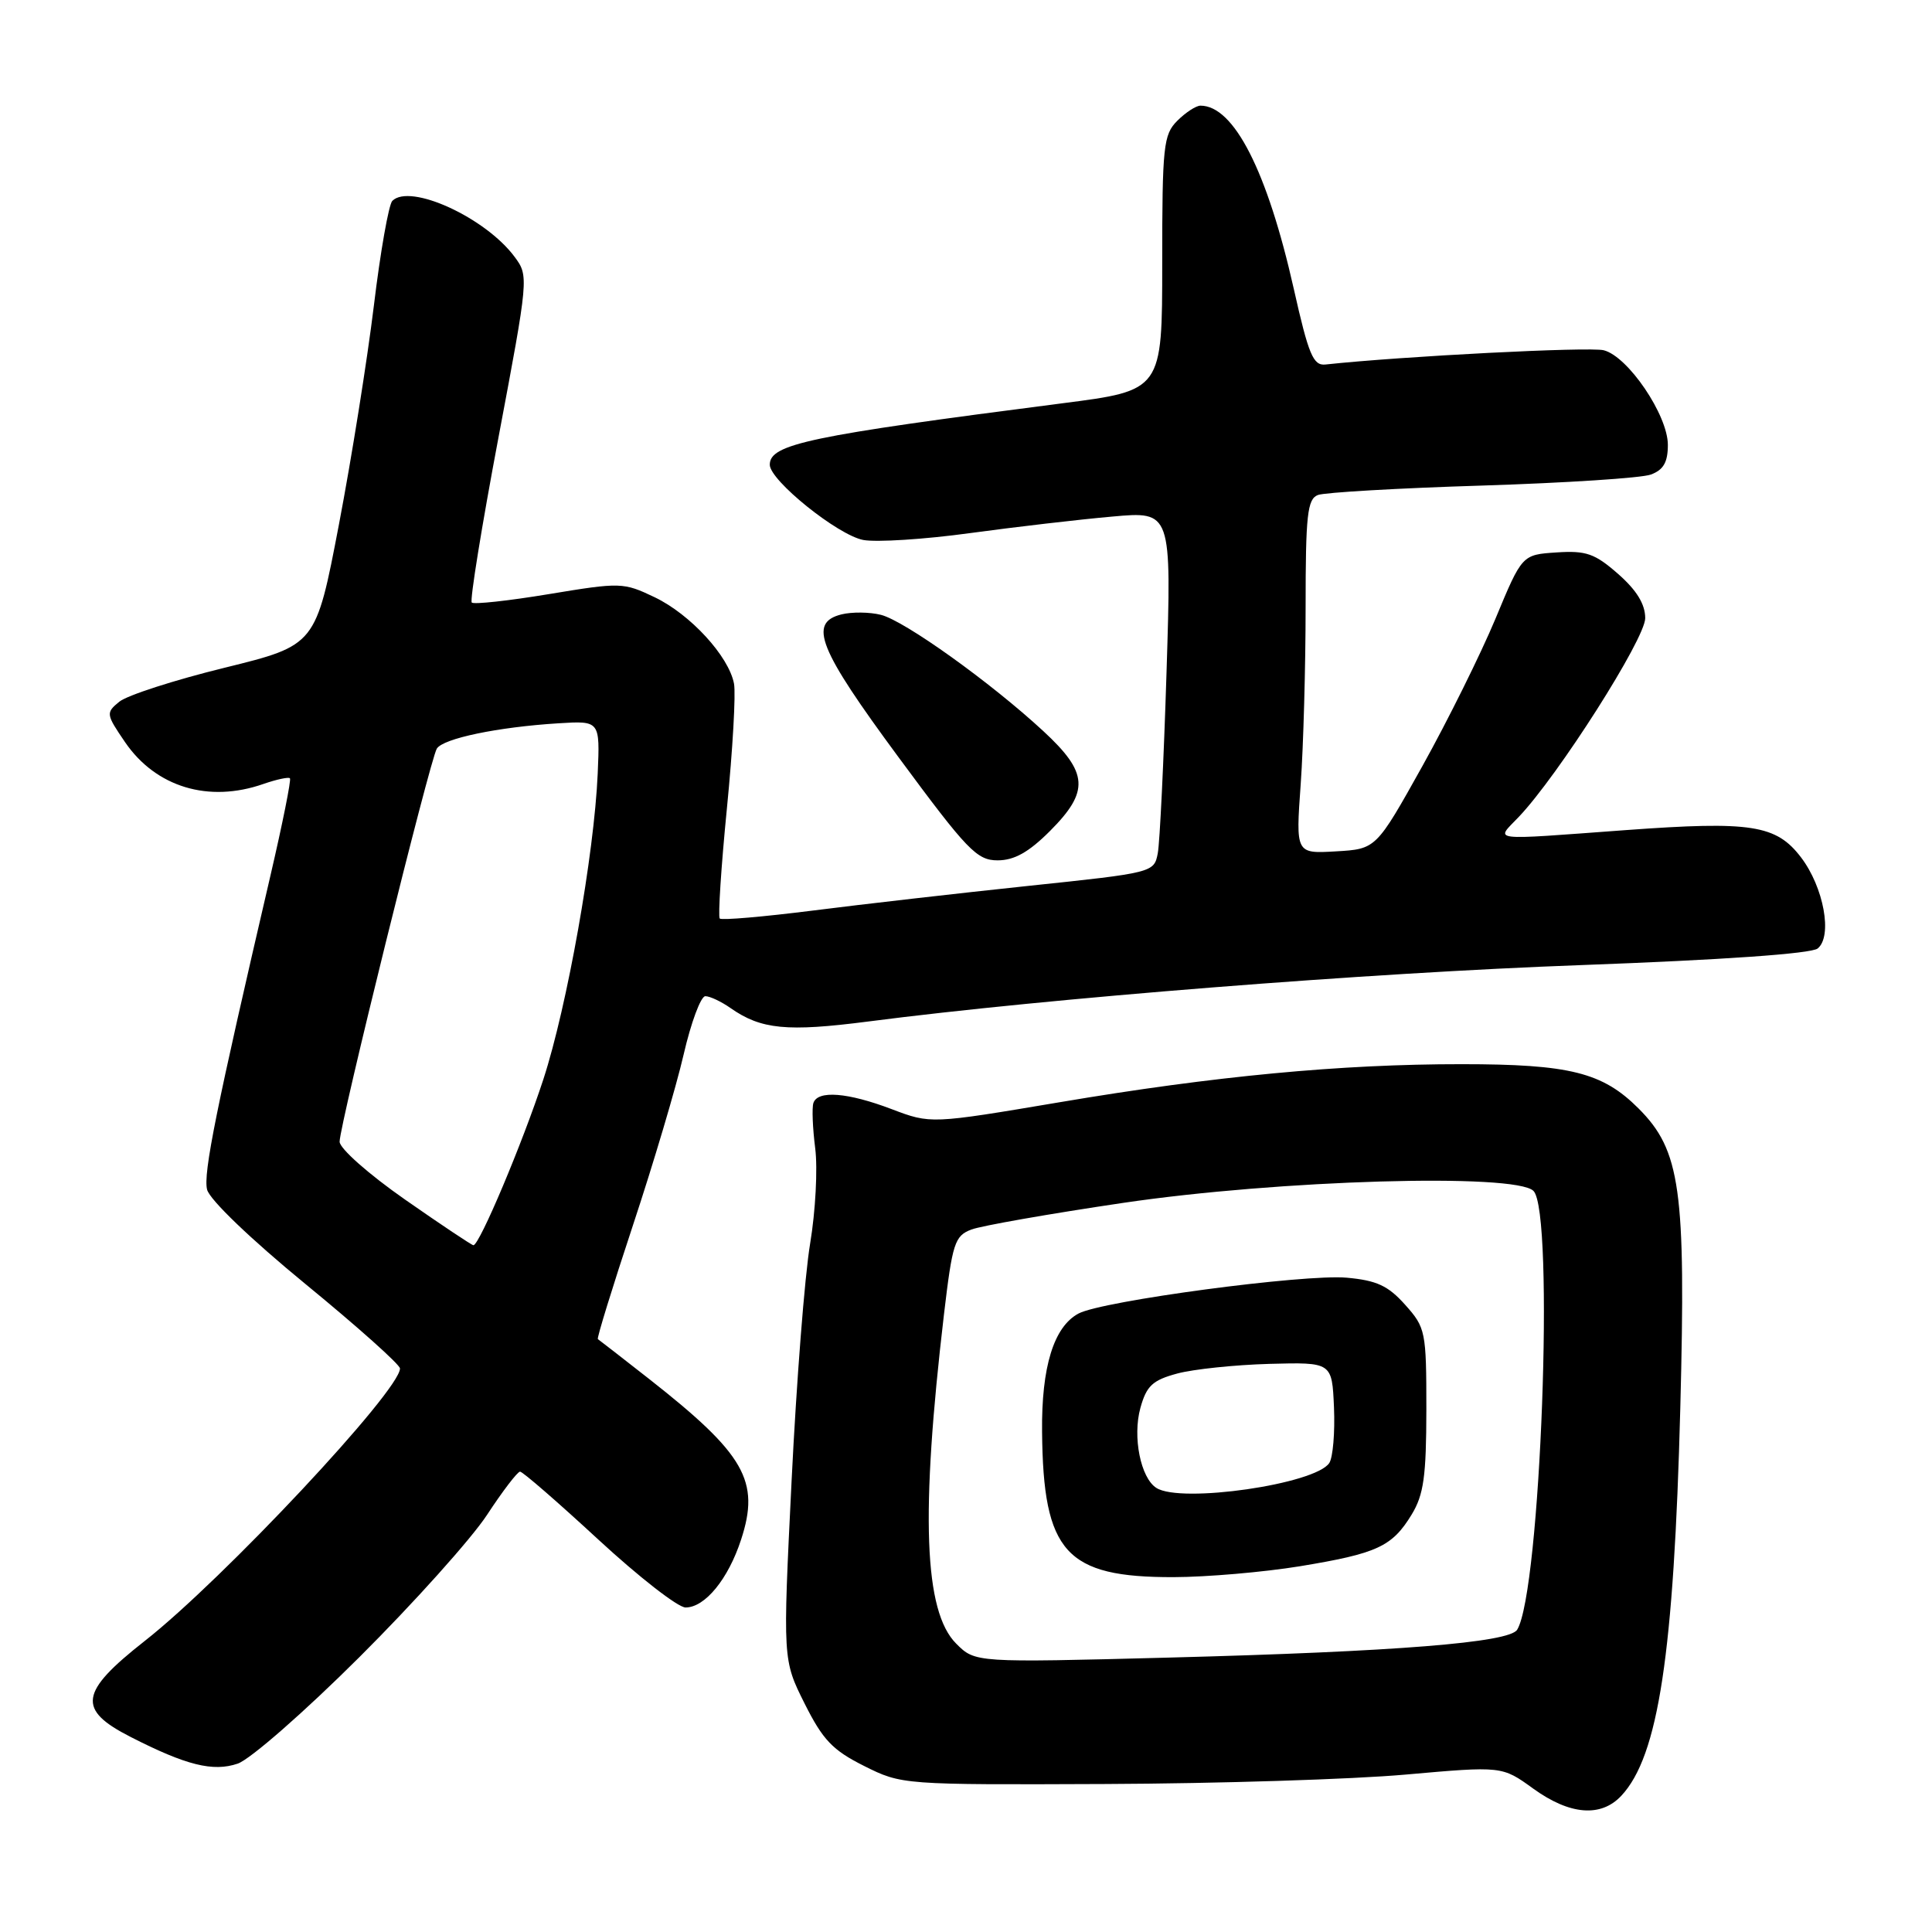 <?xml version="1.0" encoding="UTF-8" standalone="no"?>
<!DOCTYPE svg PUBLIC "-//W3C//DTD SVG 1.1//EN" "http://www.w3.org/Graphics/SVG/1.1/DTD/svg11.dtd" >
<svg xmlns="http://www.w3.org/2000/svg" xmlns:xlink="http://www.w3.org/1999/xlink" version="1.1" viewBox="0 0 256 256">
 <g >
 <path fill="currentColor"
d=" M 214.84 237.94 C 219.75 232.68 221.80 219.16 222.65 186.50 C 223.40 157.60 222.68 152.44 217.11 146.87 C 212.34 142.10 207.99 141.01 193.67 141.01 C 177.67 141.00 160.88 142.59 140.42 146.05 C 123.33 148.93 123.33 148.93 118.16 146.97 C 112.32 144.75 108.35 144.44 107.78 146.15 C 107.57 146.79 107.68 149.49 108.02 152.16 C 108.36 154.83 108.06 160.50 107.35 164.76 C 106.63 169.02 105.53 183.17 104.89 196.22 C 103.72 219.94 103.72 219.94 106.61 225.72 C 109.03 230.55 110.32 231.91 114.50 234.00 C 119.48 236.49 119.60 236.50 146.50 236.39 C 161.35 236.33 179.24 235.77 186.26 235.14 C 199.03 234.01 199.03 234.01 203.16 237.00 C 208.00 240.50 212.14 240.84 214.84 237.94 Z  M 47.62 219.58 C 54.84 212.39 62.44 203.91 64.52 200.75 C 66.59 197.59 68.57 195.00 68.91 195.00 C 69.26 195.00 73.92 199.05 79.28 204.00 C 84.64 208.95 89.84 213.00 90.84 213.00 C 93.41 213.00 96.49 209.25 98.20 204.00 C 100.74 196.24 98.71 192.69 86.00 182.71 C 82.42 179.91 79.37 177.53 79.22 177.44 C 79.06 177.34 81.15 170.57 83.86 162.38 C 86.57 154.20 89.60 144.01 90.58 139.75 C 91.56 135.49 92.86 132.00 93.46 132.00 C 94.06 132.00 95.57 132.71 96.81 133.58 C 100.85 136.41 104.29 136.74 115.00 135.36 C 138.91 132.26 181.38 128.90 209.50 127.88 C 228.24 127.19 240.01 126.37 240.85 125.68 C 242.85 124.06 241.66 117.56 238.64 113.60 C 235.36 109.30 232.05 108.78 215.47 109.99 C 196.93 111.35 198.15 111.50 201.24 108.25 C 206.49 102.73 218.00 84.64 218.00 81.91 C 218.00 80.06 216.87 78.21 214.41 76.05 C 211.32 73.34 210.17 72.94 206.25 73.20 C 201.68 73.50 201.68 73.50 198.15 82.00 C 196.20 86.67 191.85 95.45 188.48 101.50 C 182.34 112.50 182.34 112.50 177.02 112.81 C 171.69 113.12 171.69 113.12 172.35 103.90 C 172.71 98.84 173.00 88.29 173.00 80.45 C 173.00 68.22 173.23 66.13 174.63 65.59 C 175.52 65.25 185.31 64.68 196.38 64.34 C 207.44 63.99 217.51 63.34 218.75 62.88 C 220.42 62.26 221.00 61.25 221.00 58.95 C 221.00 55.01 215.72 47.22 212.50 46.41 C 210.60 45.93 185.84 47.20 175.62 48.30 C 174.01 48.47 173.39 47.00 171.43 38.26 C 167.92 22.67 163.50 14.00 159.07 14.00 C 158.48 14.00 157.10 14.90 156.00 16.00 C 154.16 17.84 154.00 19.33 154.00 34.87 C 154.00 51.74 154.00 51.74 140.75 53.44 C 107.17 57.76 102.00 58.84 102.00 61.58 C 102.00 63.66 111.01 70.91 114.39 71.55 C 116.13 71.87 122.50 71.47 128.53 70.64 C 134.56 69.82 143.04 68.83 147.37 68.45 C 155.24 67.74 155.24 67.74 154.57 89.12 C 154.20 100.88 153.68 111.66 153.41 113.07 C 152.92 115.62 152.79 115.65 136.21 117.39 C 127.02 118.36 114.17 119.83 107.66 120.66 C 101.15 121.48 95.62 121.96 95.37 121.71 C 95.13 121.46 95.55 114.89 96.32 107.10 C 97.09 99.32 97.51 91.89 97.26 90.59 C 96.57 86.95 91.47 81.40 86.75 79.14 C 82.61 77.16 82.24 77.15 72.75 78.72 C 67.39 79.61 62.78 80.11 62.51 79.84 C 62.24 79.57 63.83 69.73 66.05 57.97 C 70.04 36.81 70.07 36.57 68.20 34.05 C 64.34 28.83 54.33 24.25 51.98 26.62 C 51.51 27.11 50.40 33.35 49.54 40.50 C 48.67 47.65 46.59 60.70 44.91 69.50 C 41.85 85.50 41.85 85.50 29.76 88.48 C 23.11 90.11 16.83 92.14 15.81 92.98 C 14.01 94.45 14.04 94.63 16.57 98.34 C 20.65 104.30 27.64 106.42 34.90 103.88 C 36.66 103.27 38.25 102.93 38.42 103.13 C 38.60 103.34 37.44 109.12 35.84 116.00 C 28.62 147.02 26.91 155.49 27.44 157.63 C 27.78 158.97 33.23 164.20 40.51 170.17 C 47.38 175.80 53.00 180.82 53.00 181.33 C 53.00 184.26 29.56 209.29 19.16 217.45 C 10.52 224.24 10.19 226.53 17.32 230.16 C 24.68 233.92 28.23 234.80 31.50 233.69 C 33.16 233.12 40.37 226.81 47.62 219.58 Z  M 139.12 110.12 C 144.38 104.85 144.22 102.40 138.25 96.88 C 131.28 90.43 119.87 82.26 116.73 81.47 C 115.23 81.09 112.87 81.07 111.50 81.41 C 107.07 82.52 108.43 85.94 119.07 100.35 C 128.18 112.69 129.44 114.00 132.19 114.00 C 134.39 114.00 136.31 112.93 139.12 110.12 Z  M 126.70 217.79 C 122.43 213.52 121.96 200.70 125.08 174.17 C 126.20 164.71 126.50 163.76 128.71 162.92 C 130.03 162.42 139.08 160.83 148.81 159.39 C 169.42 156.34 200.80 155.42 203.19 157.80 C 206.01 160.60 204.14 210.93 201.03 215.95 C 199.98 217.65 185.00 218.85 154.86 219.64 C 129.22 220.31 129.22 220.31 126.70 217.79 Z  M 172.22 207.54 C 182.48 205.85 184.46 204.94 187.05 200.69 C 188.65 198.06 188.99 195.63 189.00 186.77 C 189.00 176.41 188.90 175.92 186.19 172.89 C 183.93 170.36 182.42 169.66 178.44 169.30 C 172.81 168.80 146.04 172.37 142.91 174.05 C 139.63 175.80 137.99 181.12 138.08 189.72 C 138.23 205.72 141.21 209.01 155.50 208.98 C 159.90 208.97 167.42 208.32 172.22 207.54 Z  M 53.67 158.95 C 48.84 155.58 45.00 152.18 45.00 151.28 C 45.00 149.07 56.97 100.67 57.88 99.20 C 58.71 97.85 65.96 96.34 74.00 95.84 C 79.50 95.50 79.50 95.50 79.20 102.50 C 78.73 113.23 75.15 133.35 72.00 143.01 C 69.25 151.43 63.53 165.00 62.73 165.00 C 62.52 165.00 58.44 162.28 53.67 158.95 Z  M 153.23 197.16 C 151.14 195.84 150.05 190.39 151.11 186.55 C 151.92 183.63 152.72 182.88 155.99 182.00 C 158.15 181.42 163.64 180.85 168.20 180.72 C 176.50 180.50 176.50 180.50 176.76 186.50 C 176.90 189.80 176.62 193.11 176.14 193.85 C 174.31 196.66 156.49 199.24 153.23 197.16 Z "/>
</g>
</svg>